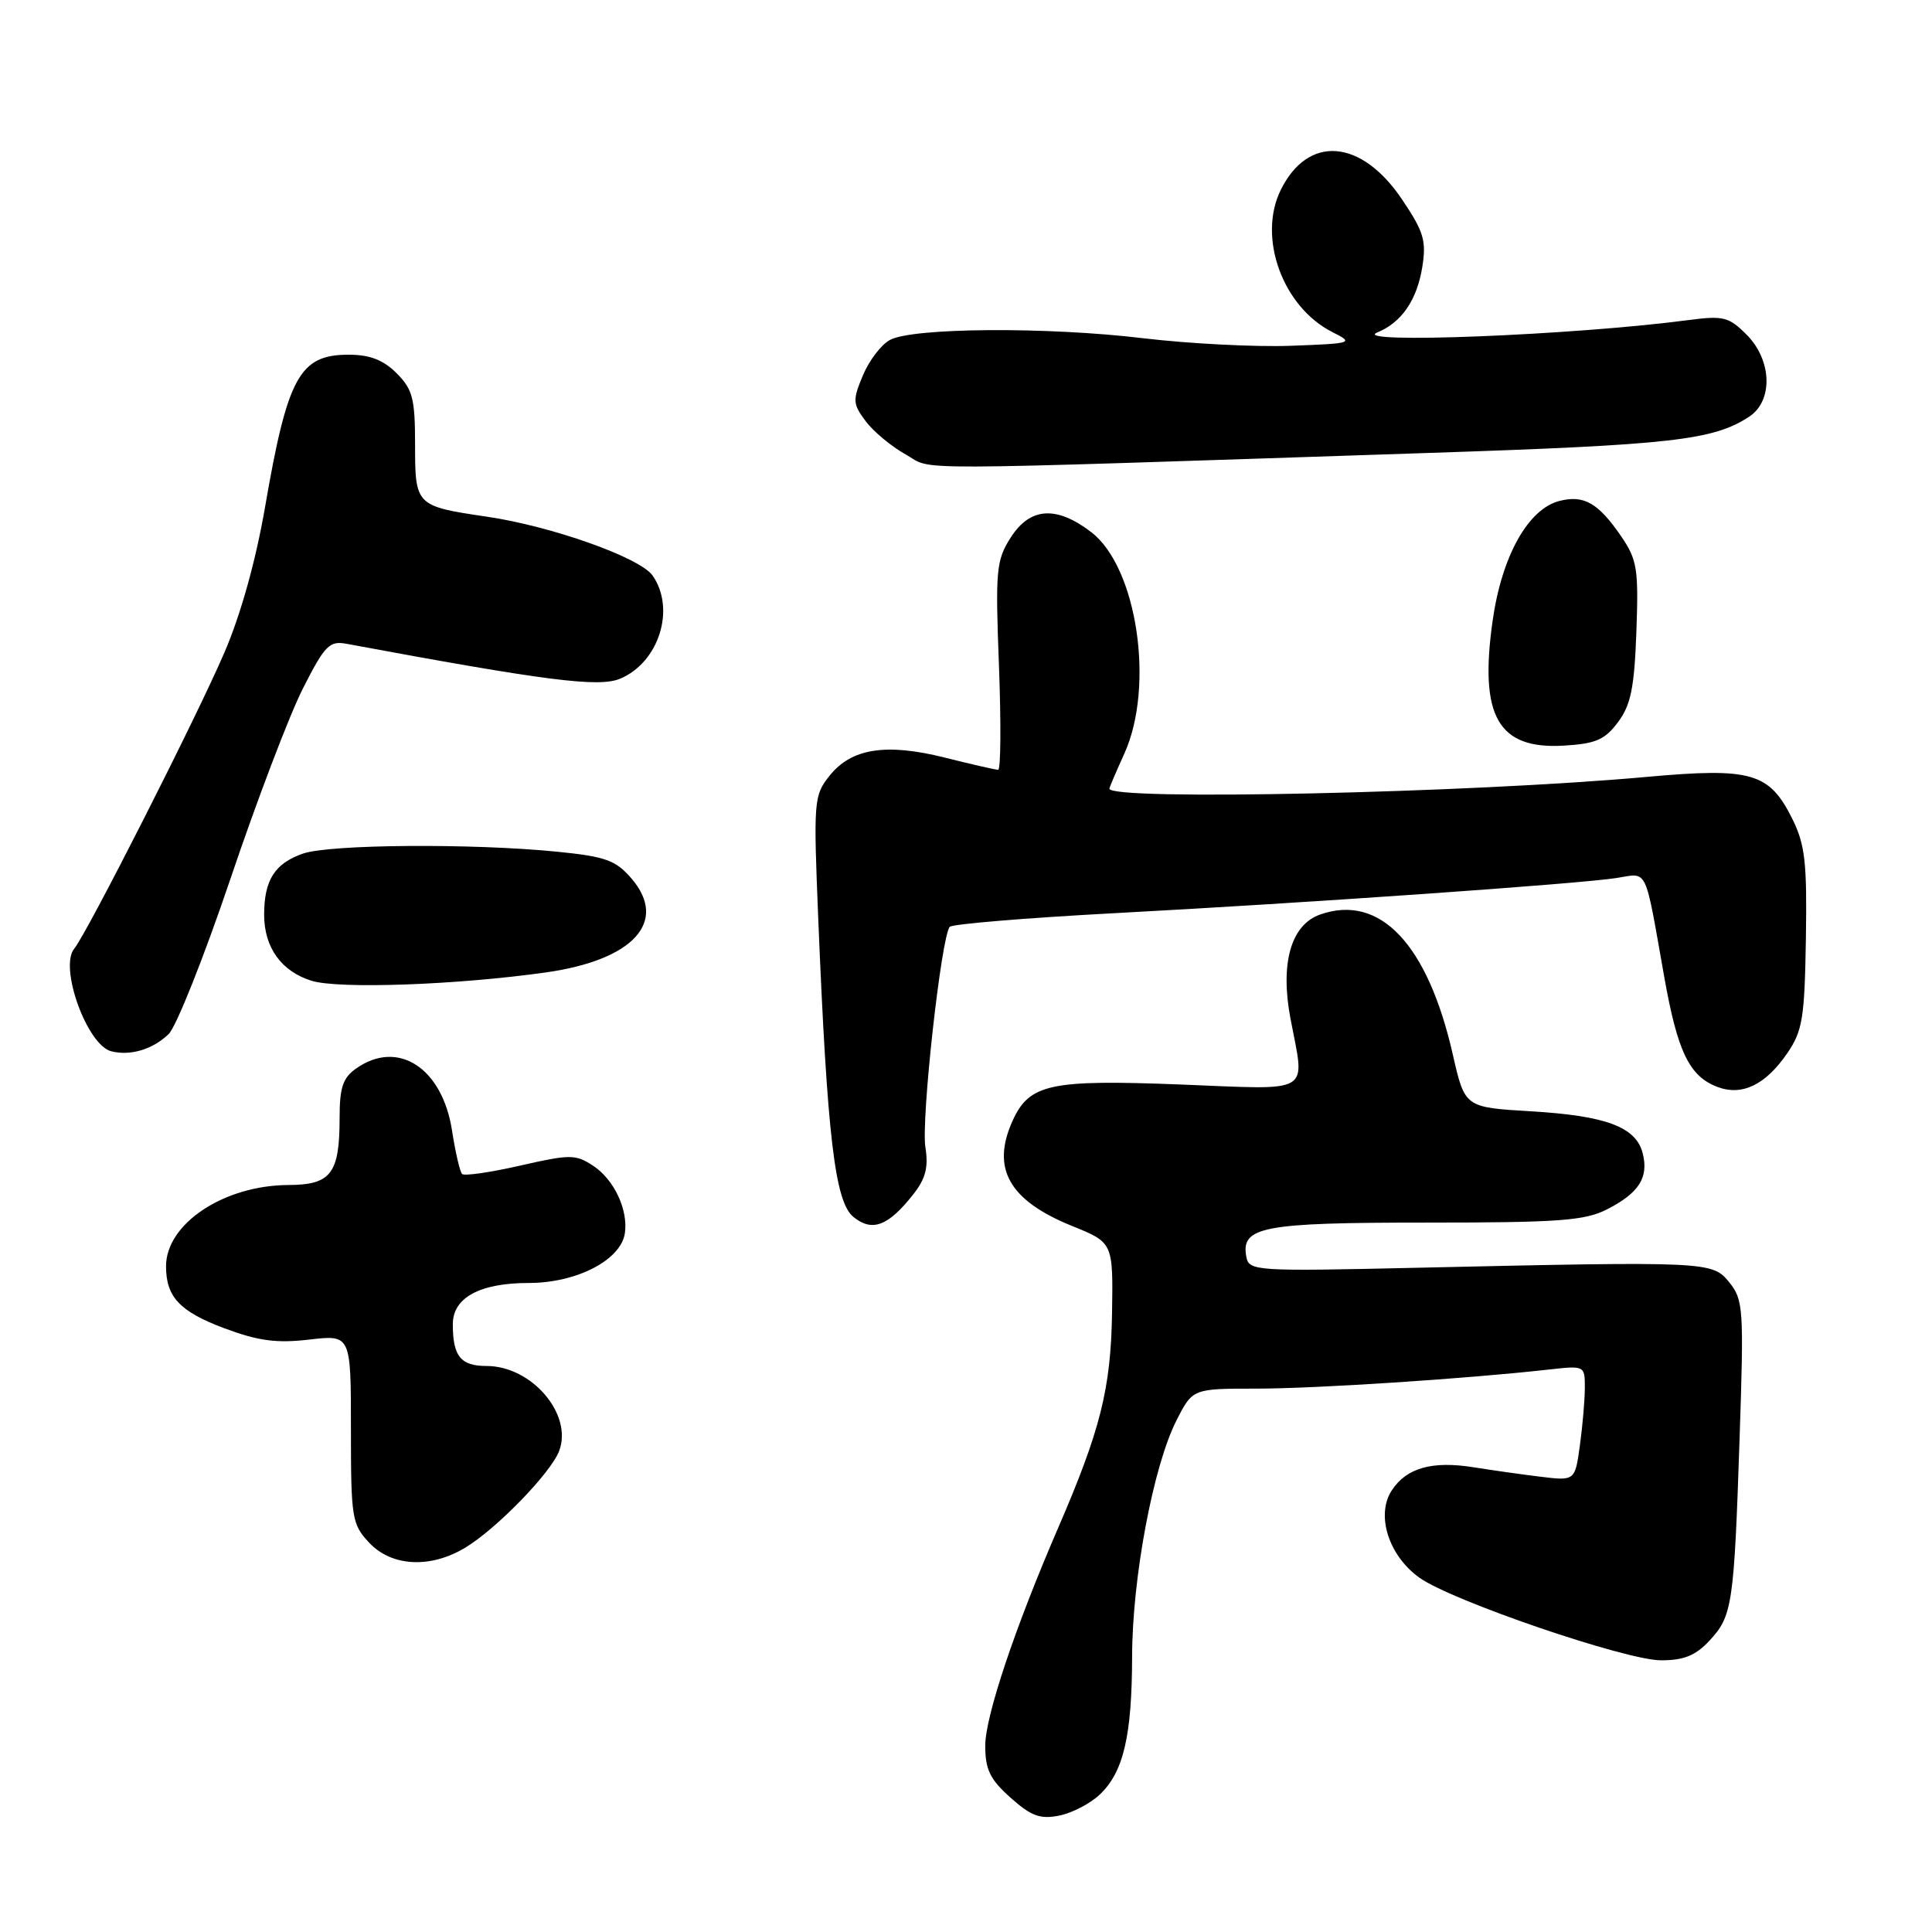 <?xml version="1.0" encoding="UTF-8" standalone="no"?>
<!DOCTYPE svg PUBLIC "-//W3C//DTD SVG 1.1//EN" "http://www.w3.org/Graphics/SVG/1.1/DTD/svg11.dtd" >
<svg xmlns="http://www.w3.org/2000/svg" xmlns:xlink="http://www.w3.org/1999/xlink" version="1.1" viewBox="0 0 256 256">
 <g >
 <path fill="currentColor"
d=" M 145.70 237.81 C 148.86 234.84 149.99 230.07 150.01 219.50 C 150.03 209.07 152.82 194.22 155.90 188.19 C 158.04 184.00 158.04 184.00 166.47 184.00 C 174.33 184.00 194.37 182.69 205.25 181.47 C 209.95 180.94 210.00 180.96 210.00 183.83 C 210.00 185.42 209.71 188.86 209.35 191.47 C 208.70 196.23 208.70 196.23 204.10 195.67 C 201.57 195.36 197.61 194.80 195.31 194.43 C 189.78 193.54 186.38 194.49 184.42 197.48 C 182.28 200.74 184.00 206.15 188.09 209.06 C 192.40 212.13 215.43 220.00 220.10 220.00 C 223.13 220.00 224.68 219.37 226.53 217.38 C 229.55 214.11 229.77 212.67 230.51 190.43 C 231.08 173.45 231.00 172.22 229.15 169.93 C 226.89 167.14 226.48 167.12 187.51 167.99 C 166.38 168.47 165.51 168.41 165.15 166.56 C 164.38 162.54 167.22 162.00 188.94 162.00 C 206.54 162.00 209.99 161.75 212.93 160.25 C 217.17 158.08 218.48 156.04 217.67 152.83 C 216.79 149.33 212.84 147.84 202.80 147.25 C 194.10 146.73 194.10 146.73 192.51 139.75 C 189.18 125.09 182.86 118.41 174.95 121.17 C 171.06 122.52 169.60 127.63 171.00 135.00 C 172.92 145.15 174.19 144.40 156.36 143.70 C 139.16 143.03 136.41 143.62 134.19 148.47 C 131.30 154.82 133.69 159.06 142.06 162.45 C 147.50 164.65 147.50 164.65 147.35 174.08 C 147.18 184.05 145.81 189.51 140.19 202.50 C 134.45 215.77 130.55 227.45 130.55 231.32 C 130.55 234.47 131.18 235.78 133.90 238.20 C 136.63 240.64 137.83 241.08 140.33 240.58 C 142.02 240.25 144.44 239.00 145.70 237.81 Z  M 61.72 205.03 C 65.88 202.49 72.99 195.16 74.09 192.26 C 75.93 187.41 70.46 181.00 64.47 181.00 C 61.04 181.00 60.00 179.71 60.00 175.47 C 60.00 171.94 63.58 170.00 70.07 170.00 C 76.41 170.00 82.28 166.96 82.80 163.40 C 83.25 160.29 81.36 156.28 78.58 154.46 C 76.26 152.94 75.55 152.94 68.91 154.45 C 64.97 155.35 61.51 155.85 61.23 155.56 C 60.94 155.28 60.34 152.67 59.89 149.77 C 58.60 141.50 52.74 137.69 47.22 141.56 C 45.43 142.81 45.00 144.08 45.00 148.12 C 45.00 155.51 43.87 157.00 38.21 157.02 C 29.66 157.06 22.00 162.15 22.00 167.79 C 22.00 171.85 23.82 173.79 29.72 176.00 C 34.23 177.68 36.64 178.01 40.98 177.50 C 46.50 176.86 46.50 176.86 46.50 189.35 C 46.50 201.19 46.63 201.97 48.92 204.42 C 51.92 207.61 57.09 207.86 61.72 205.03 Z  M 121.01 158.26 C 122.66 156.17 123.04 154.66 122.62 152.02 C 122.03 148.39 124.73 124.01 125.85 122.81 C 126.21 122.44 135.95 121.63 147.50 121.01 C 173.26 119.64 209.20 117.12 214.20 116.34 C 218.42 115.68 217.88 114.56 220.53 129.50 C 222.29 139.39 223.85 142.61 227.56 144.02 C 230.82 145.26 233.94 143.76 236.82 139.56 C 238.85 136.60 239.12 134.90 239.29 124.36 C 239.45 114.28 239.18 111.90 237.49 108.50 C 234.44 102.37 232.08 101.69 218.24 102.94 C 194.65 105.08 147.00 106.12 147.00 104.50 C 147.00 104.34 147.89 102.26 148.98 99.86 C 153.03 90.92 150.67 75.14 144.58 70.50 C 139.96 66.97 136.47 67.21 133.91 71.25 C 132.00 74.25 131.88 75.57 132.37 88.25 C 132.65 95.81 132.61 102.00 132.26 102.00 C 131.91 102.00 128.76 101.28 125.25 100.40 C 117.41 98.43 112.82 99.15 109.92 102.79 C 107.83 105.41 107.78 106.07 108.43 121.92 C 109.61 150.57 110.63 159.24 113.07 161.24 C 115.56 163.28 117.69 162.48 121.01 158.26 Z  M 22.34 137.03 C 23.35 136.06 27.03 126.81 30.53 116.46 C 34.02 106.12 38.34 94.77 40.13 91.24 C 43.05 85.49 43.65 84.88 45.94 85.31 C 72.31 90.21 79.32 91.11 82.15 89.94 C 87.31 87.80 89.56 80.68 86.47 76.26 C 84.80 73.88 73.08 69.72 64.50 68.46 C 55.10 67.08 55.00 66.98 55.00 58.98 C 55.00 52.81 54.69 51.60 52.55 49.45 C 50.78 47.69 49.00 47.00 46.20 47.00 C 39.69 47.00 38.10 49.91 35.11 67.25 C 33.89 74.31 31.89 81.48 29.72 86.50 C 26.04 95.06 11.52 123.67 9.84 125.70 C 7.80 128.15 11.53 138.48 14.74 139.30 C 17.27 139.94 20.22 139.06 22.34 137.03 Z  M 72.34 128.85 C 83.95 127.21 88.58 122.11 83.67 116.40 C 81.59 113.99 80.25 113.50 73.88 112.86 C 62.59 111.73 43.68 111.87 40.13 113.11 C 36.40 114.41 35.00 116.62 35.00 121.21 C 35.00 125.54 37.28 128.72 41.29 129.96 C 44.90 131.07 60.52 130.52 72.34 128.85 Z  M 214.40 95.68 C 216.10 93.40 216.56 91.11 216.83 83.68 C 217.13 75.40 216.93 74.16 214.83 71.09 C 211.79 66.65 209.90 65.56 206.66 66.37 C 202.48 67.42 198.98 73.70 197.77 82.32 C 196.00 94.93 198.51 99.31 207.20 98.80 C 211.45 98.55 212.65 98.03 214.40 95.68 Z  M 189.50 60.01 C 221.49 58.95 227.00 58.33 231.75 55.23 C 234.98 53.13 234.81 47.72 231.42 44.33 C 229.07 41.98 228.35 41.80 223.67 42.42 C 208.50 44.42 178.73 45.60 182.50 44.05 C 185.70 42.74 187.73 39.80 188.45 35.45 C 189.02 31.92 188.68 30.74 185.80 26.46 C 180.38 18.37 173.31 17.82 169.69 25.20 C 166.62 31.49 169.96 40.67 176.54 44.00 C 179.43 45.46 179.29 45.51 171.00 45.82 C 166.32 45.99 157.55 45.54 151.50 44.82 C 138.78 43.29 120.97 43.41 117.93 45.04 C 116.77 45.66 115.16 47.77 114.34 49.74 C 112.96 53.03 112.99 53.51 114.70 55.80 C 115.73 57.18 118.12 59.17 120.03 60.23 C 123.88 62.37 117.70 62.39 189.50 60.01 Z "/>
</g>
</svg>